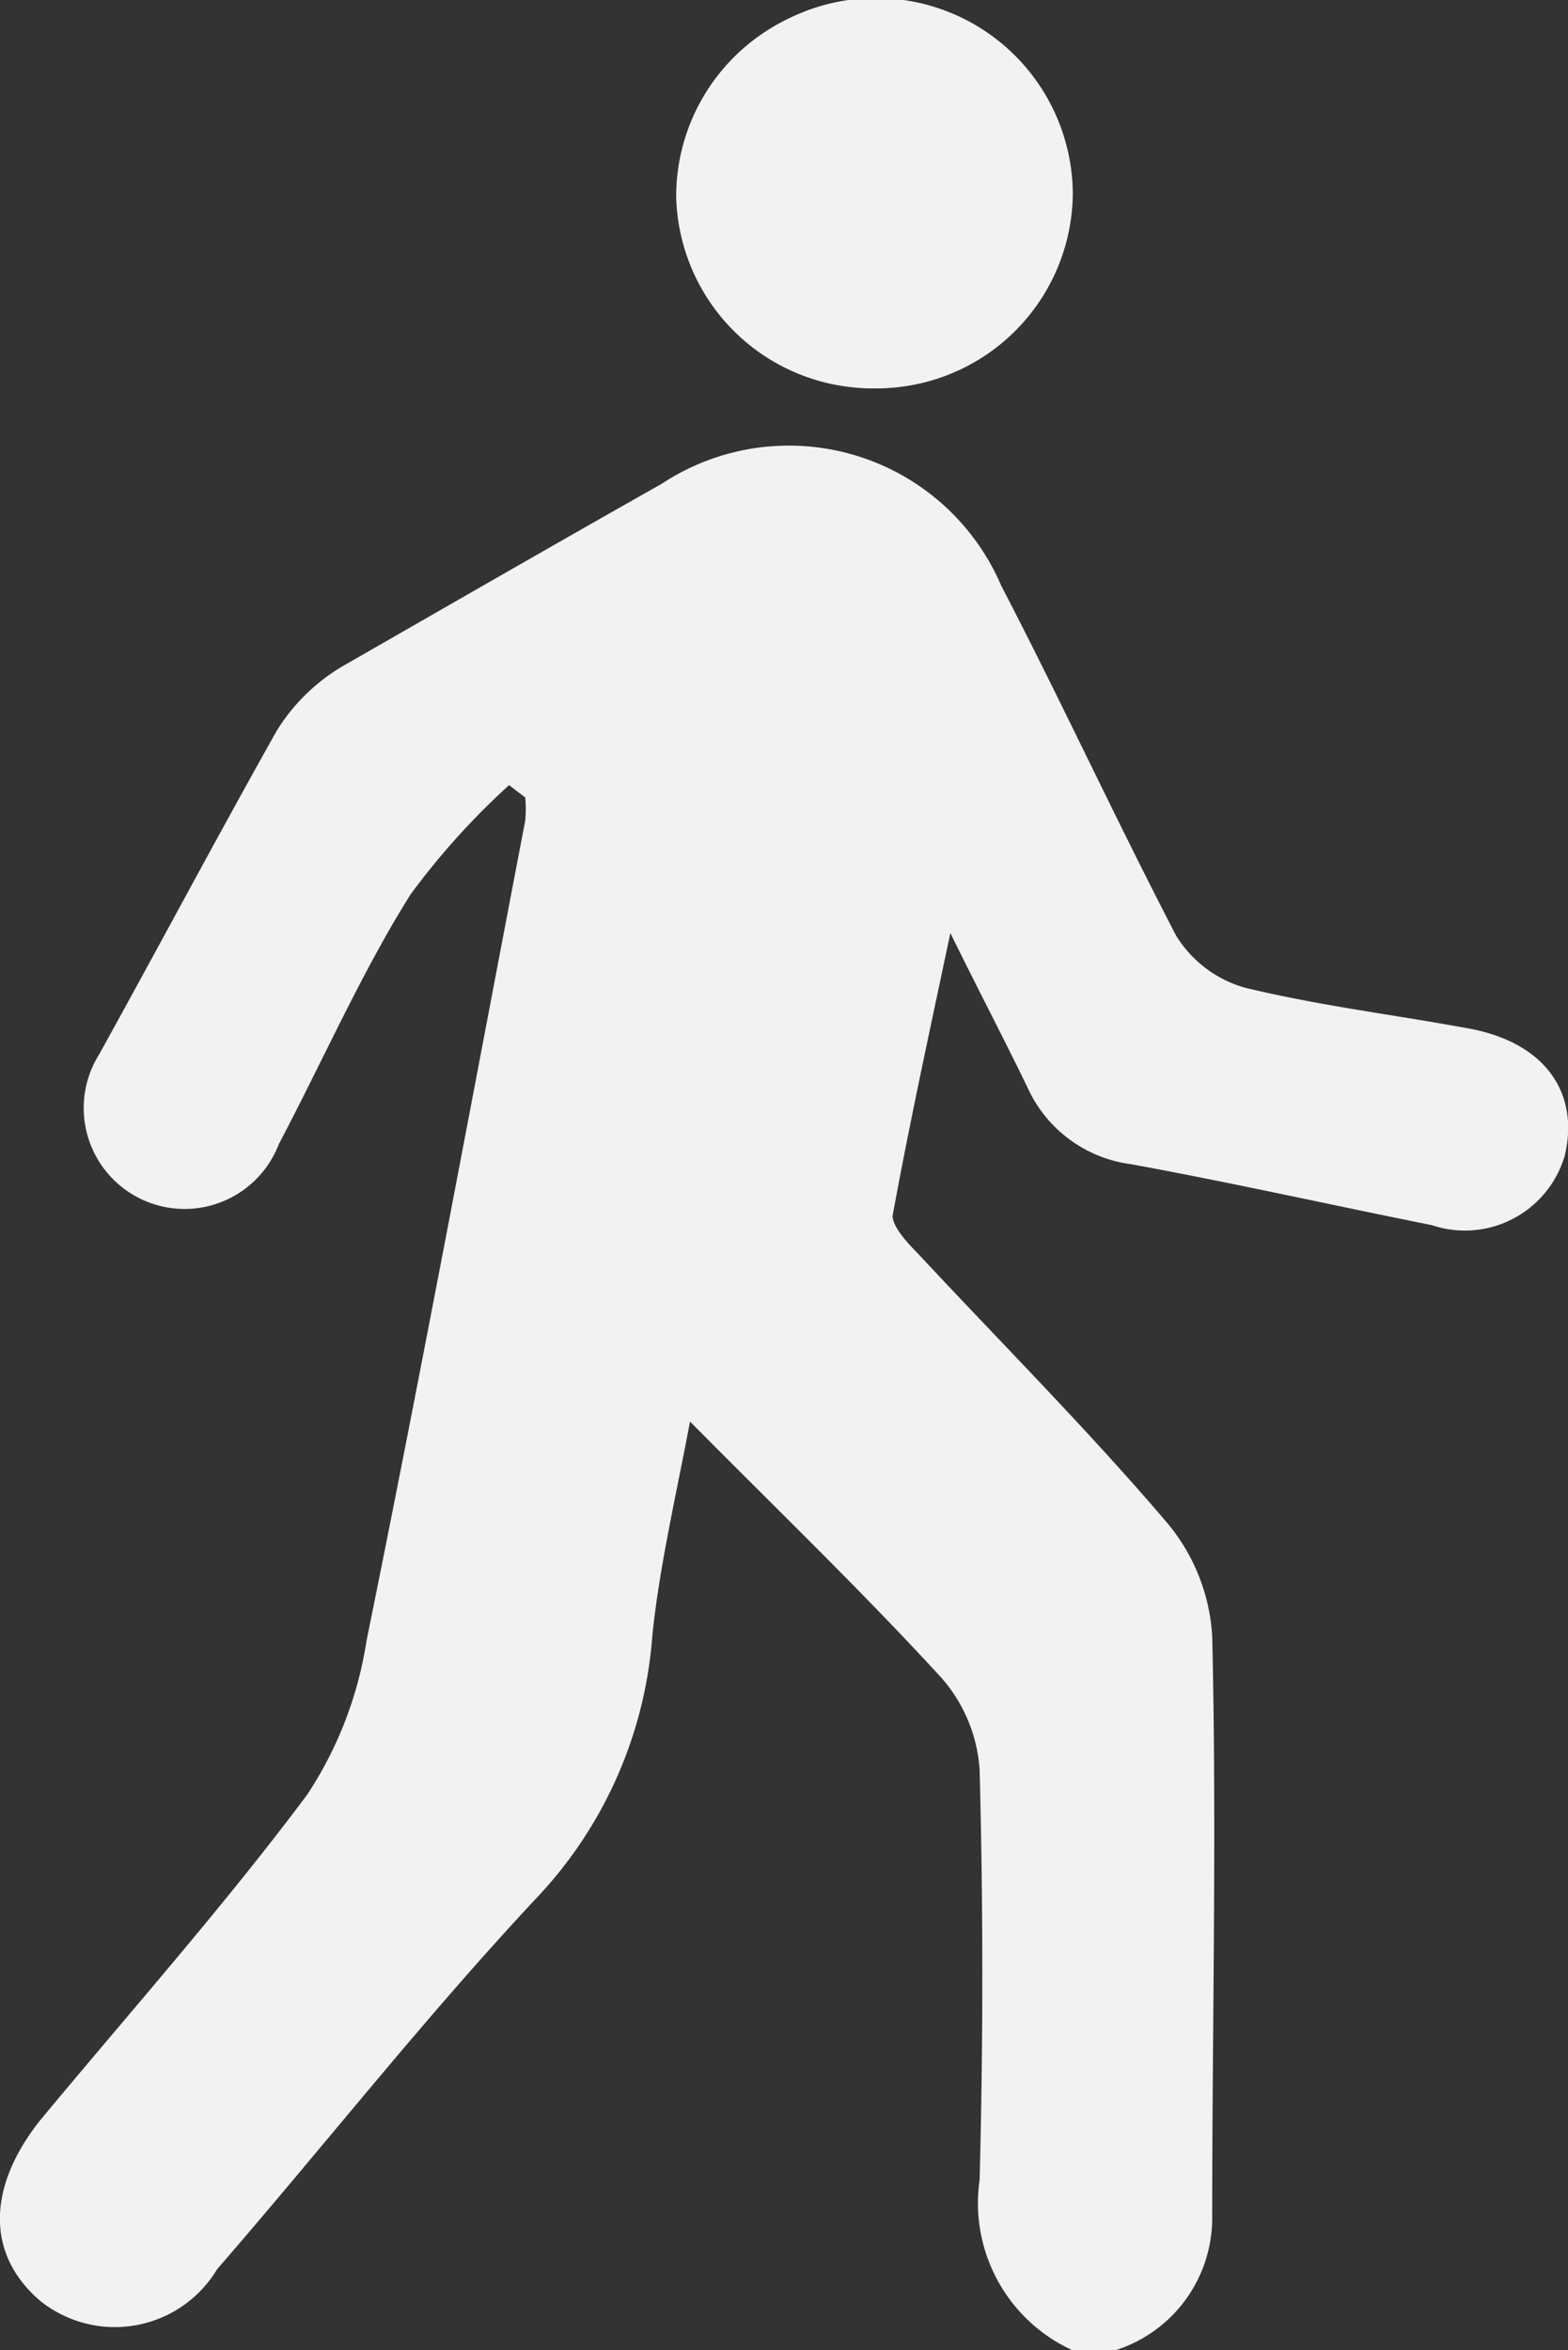 <svg id="Layer_1" data-name="Layer 1" xmlns="http://www.w3.org/2000/svg" viewBox="0 0 20.36 30.5"><rect x="0" y="0" width="20.36" height="30.5" fill="#333333" stroke="none"/><defs><style>.cls-1{fill:#f1f2f2;}</style></defs><title>person</title><path class="cls-1" d="M16.51,6.18a2.55,2.55,0,0,0,2.56-2.49,2.55,2.55,0,0,0-5.11,0A2.55,2.55,0,0,0,16.51,6.18Z" transform="translate(-5.18 -1.14)"/><path class="cls-1" d="M19.1,31.64a2.1,2.1,0,0,1-1.2-2.21q.07-2.66,0-5.32a2,2,0,0,0-.51-1.21c-1-1.09-2.07-2.12-3.25-3.31-.19,1-.4,1.9-.49,2.78a5.54,5.54,0,0,1-1.51,3.41C10.69,27.33,9.38,29,8,30.59A1.55,1.55,0,0,1,5.7,31c-.7-.6-.69-1.47,0-2.34,1.16-1.4,2.38-2.77,3.47-4.23a5,5,0,0,0,.77-2c.72-3.54,1.38-7.09,2.06-10.64a1.6,1.6,0,0,0,0-.3l-.21-.16a9.6,9.6,0,0,0-1.28,1.42c-.63,1-1.14,2.16-1.71,3.24a1.31,1.31,0,1,1-2.33-1.17C7.25,13.41,8,12,8.77,10.63a2.49,2.49,0,0,1,.87-.85C11,9,12.39,8.2,13.77,7.42a3,3,0,0,1,4.41,1.32c.78,1.5,1.47,3,2.27,4.54a1.54,1.54,0,0,0,.9.68c1,.24,1.94.35,2.91.53s1.43.82,1.24,1.64a1.35,1.35,0,0,1-1.73.91c-1.3-.26-2.59-.55-3.9-.79a1.72,1.72,0,0,1-1.35-1c-.28-.58-.58-1.15-1-2-.29,1.37-.54,2.52-.75,3.67,0,.14.19.35.33.49,1.08,1.16,2.21,2.29,3.24,3.5a2.52,2.52,0,0,1,.58,1.46c.06,2.53,0,5.06,0,7.58a1.8,1.8,0,0,1-1.25,1.69Z" transform="translate(-5.18 -1.14)"/><path class="cls-1" d="M16.51,6.18A2.55,2.55,0,0,1,14,3.67a2.55,2.55,0,0,1,5.11,0A2.55,2.55,0,0,1,16.51,6.18Z" transform="translate(-5.18 -1.14)"/></svg>